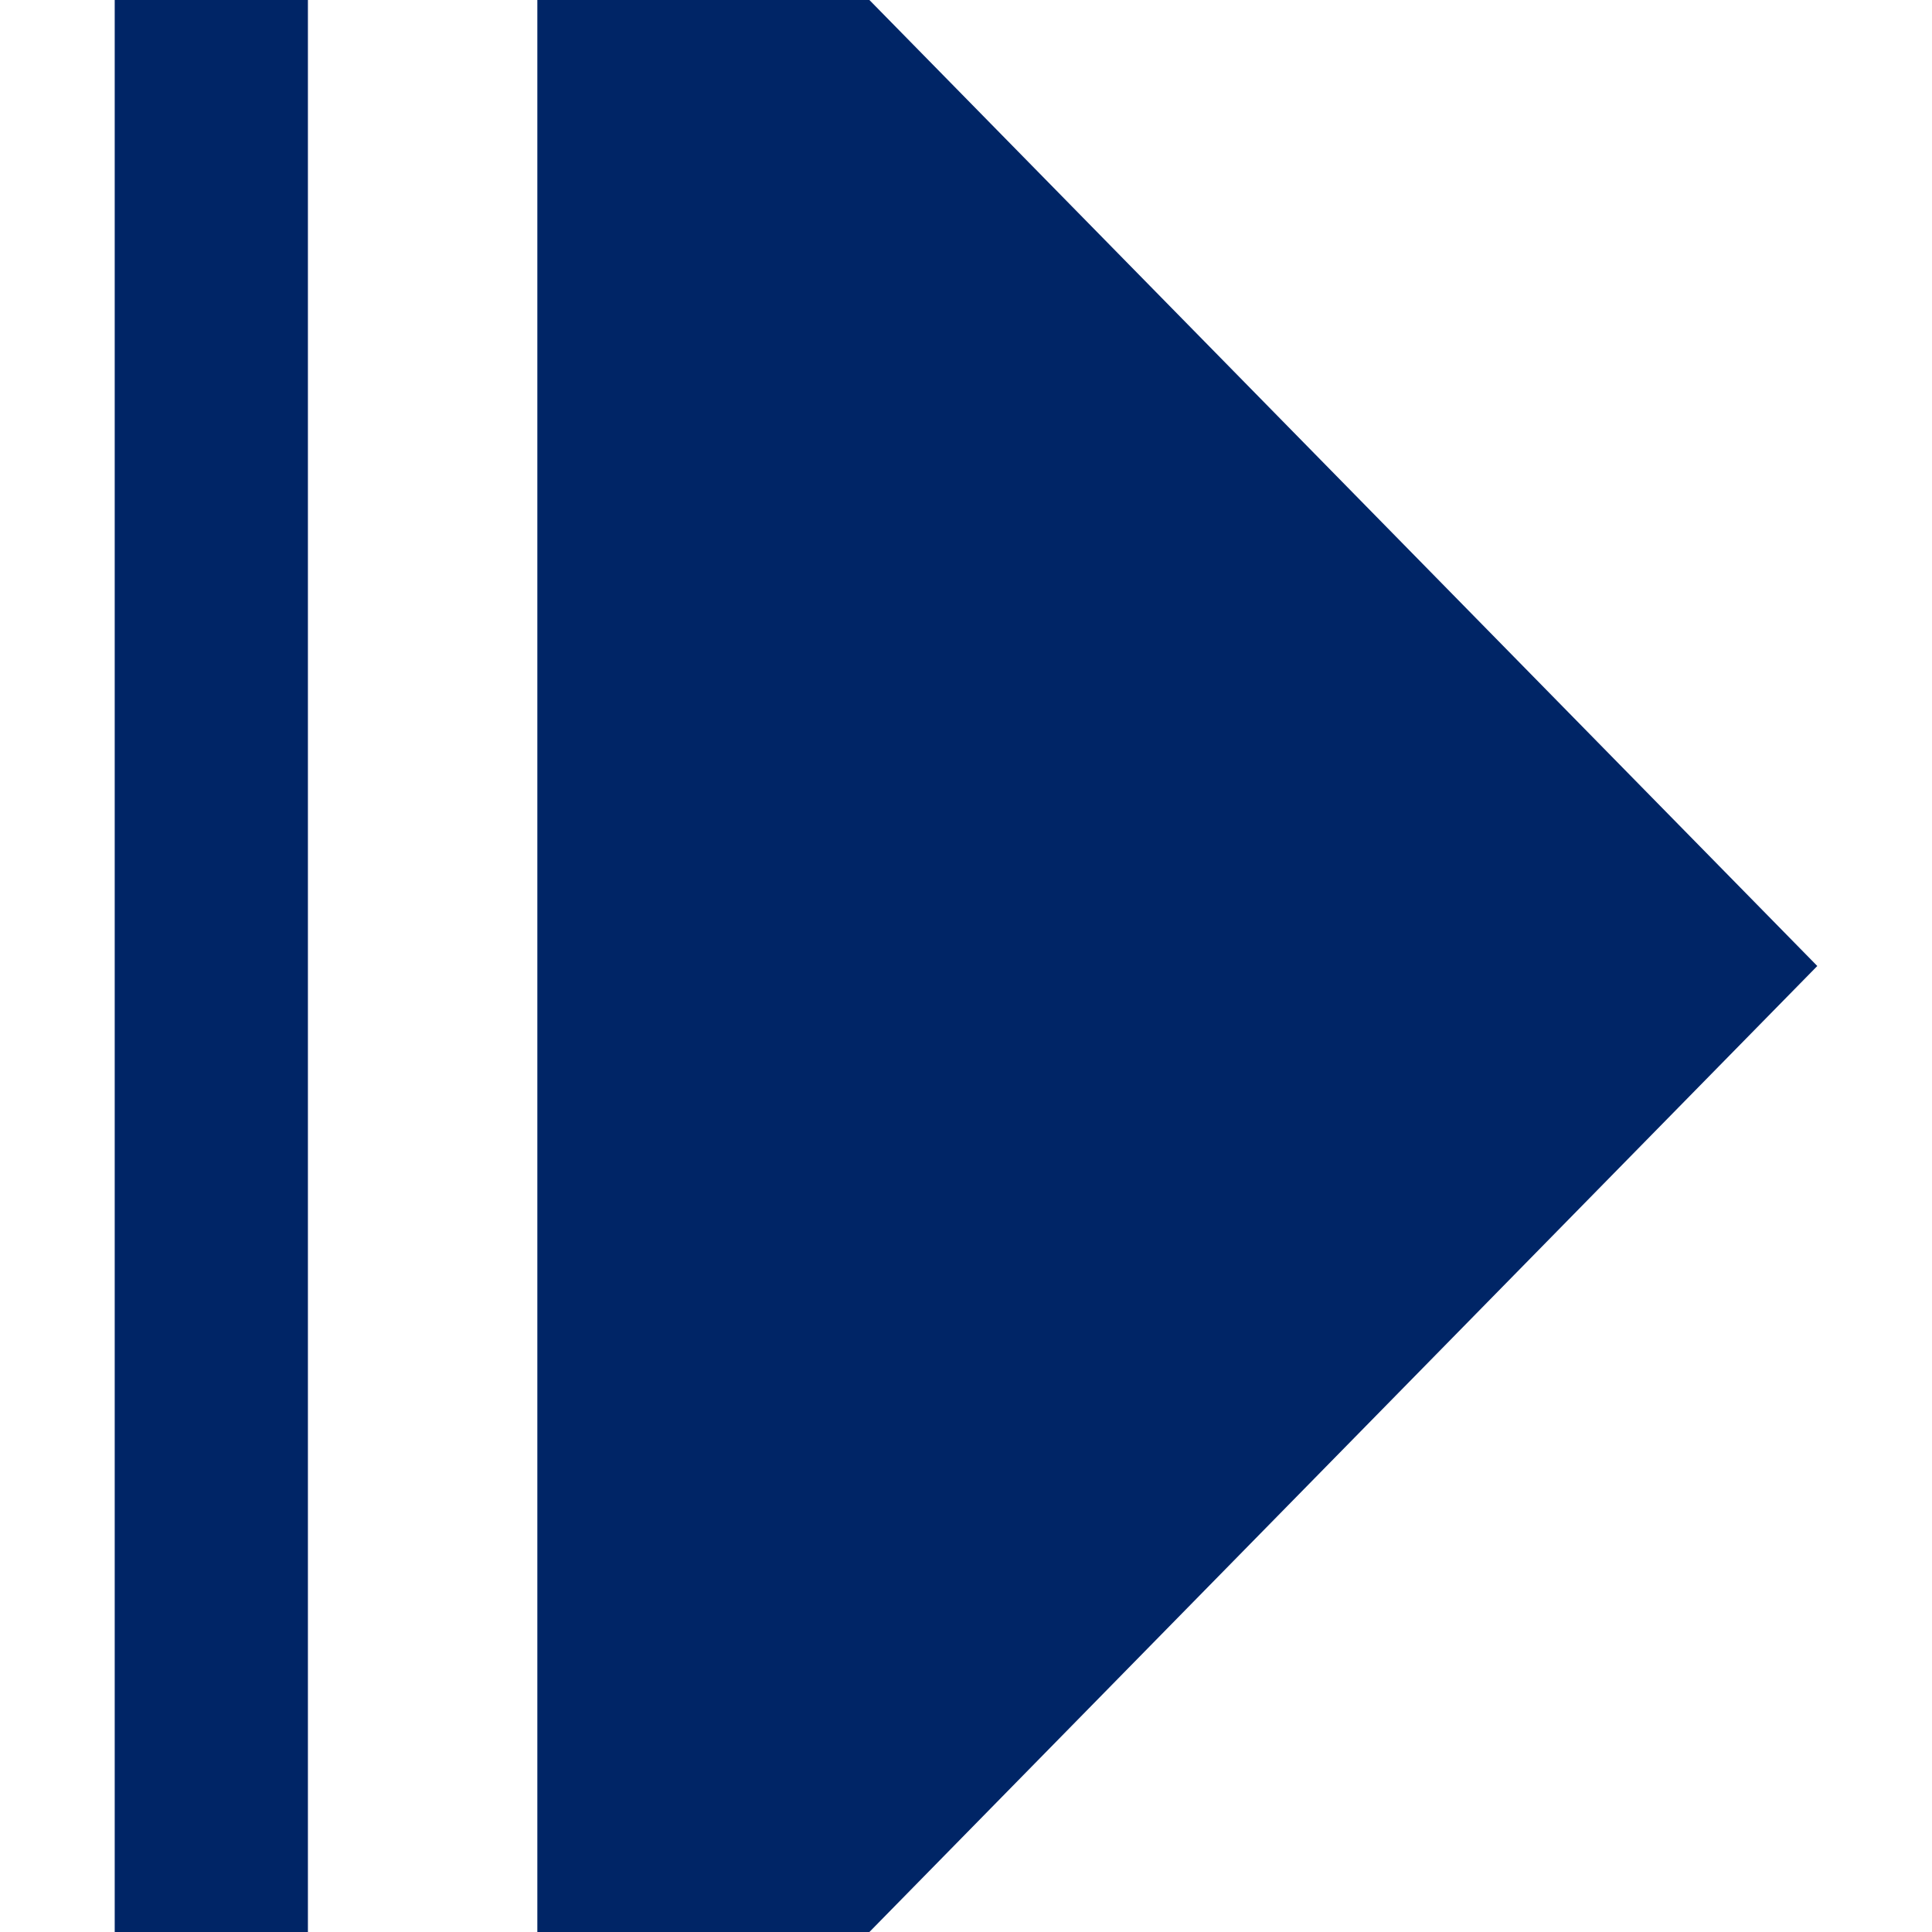 <?xml version="1.0" encoding="utf-8"?>
<!-- Generator: Adobe Illustrator 27.9.0, SVG Export Plug-In . SVG Version: 6.00 Build 0)  -->
<svg version="1.1" xmlns="http://www.w3.org/2000/svg" xmlns:xlink="http://www.w3.org/1999/xlink" x="0px" y="0px"
	 viewBox="0 0 32 32" style="enable-background:new 0 0 32 32;" xml:space="preserve">
<style type="text/css">
	.st0{display:none;}
	.st1{display:inline;fill:#AAAAAA;}
	.st2{display:inline;fill:#FFFFFF;}
	.st3{display:inline;}
	.st4{fill:#FFFFFF;}
	.st5{fill:#002566;}
</style>
<g id="圖層_1" class="st0">
	<circle class="st1" cx="-25.7" cy="-26" r="8.5"/>
	<circle class="st2" cx="-3.8" cy="-26" r="8.5"/>
</g>
<g id="圖層_2" class="st0">
	<g class="st3">
		<path class="st4" d="M12.3,0h-10C1,0,0,1,0,2.3v6c0,1.3,1,2.3,2.3,2.3h10c1.3,0,2.3-1,2.3-2.3v-6C14.7,1,13.6,0,12.3,0z"/>
		<path class="st4" d="M12.3,13.3h-10c-1.3,0-2.3,1-2.3,2.3v14C0,31,1,32,2.3,32h10c1.3,0,2.3-1,2.3-2.3v-14
			C14.7,14.4,13.6,13.3,12.3,13.3z"/>
		<path class="st4" d="M29.7,21.3h-10c-1.3,0-2.3,1-2.3,2.3v6c0,1.3,1,2.3,2.3,2.3h10c1.3,0,2.3-1,2.3-2.3v-6
			C32,22.4,31,21.3,29.7,21.3z"/>
		<path class="st4" d="M29.7,0h-10c-1.3,0-2.3,1-2.3,2.3v14c0,1.3,1,2.3,2.3,2.3h10c1.3,0,2.3-1,2.3-2.3v-14C32,1,31,0,29.7,0z"/>
	</g>
</g>
<g id="圖層_3" class="st0">
	<path id="XMLID_9433_" class="st2" d="M0.9,29.5h30.1c0.5,0,0.9-0.4,0.9-0.9V8.3c0-0.5-0.4-0.9-0.9-0.9h-14l-2.9-4.5
		c-0.2-0.2-0.4-0.4-0.7-0.4H0.9c-0.5,0-0.9,0.4-0.9,0.9v25.2C0.1,29.1,0.5,29.5,0.9,29.5z M1.8,4.3H13l2.2,3.5c-4.5,0-8.9,0-13.4,0
		V4.3z"/>
</g>
<g id="圖層_4" class="st0">
	<g class="st3">
		<path class="st4" d="M2.1,24c1.1,1.9,3.5,2.6,5.5,1.5c0,0,0,0,0,0l0.6-0.3c1.1,1,2.4,1.7,3.8,2.2V28c0,2.2,1.8,4,4,4s4-1.8,4-4
			v-0.7c1.4-0.5,2.7-1.2,3.8-2.2l0.6,0.3c1.9,1.1,4.4,0.4,5.5-1.5c1.1-1.9,0.4-4.4-1.5-5.5l0,0l-0.6-0.3c0.3-1.5,0.3-2.9,0-4.4
			l0.6-0.3c1.9-1.1,2.6-3.6,1.5-5.5c-1.1-1.9-3.6-2.6-5.5-1.5l-0.6,0.3c-1.1-1-2.4-1.7-3.8-2.2V4c0-2.2-1.8-4-4-4s-4,1.8-4,4v0.7
			c-1.4,0.5-2.7,1.2-3.8,2.2L7.6,6.5C5.7,5.4,3.2,6.1,2.1,8s-0.4,4.4,1.5,5.5l0,0l0.6,0.3c-0.3,1.5-0.3,2.9,0,4.4l-0.6,0.3
			C1.7,19.6,1,22.1,2.1,24z M16,10.7c2.9,0,5.3,2.4,5.3,5.3s-2.4,5.3-5.3,5.3s-5.3-2.4-5.3-5.3S13.1,10.7,16,10.7z"/>
	</g>
</g>
<g id="圖層_5" class="st0">
	<g class="st3">
		<path class="st4" d="M26.9,0C19.6,0,12.4,0,5.2,0C3.7,0,3.5,0.2,3.5,1.7c0,4.8,0,9.5,0,14.3c0,0,0,0,0,0c0,4.8,0,9.6,0,14.4
			C3.5,31.5,3.8,32,5,32c7.3,0,14.6,0,22,0c1.2,0,1.6-0.5,1.6-1.6c0-9.6,0-19.2,0-28.8C28.5,0.4,28.1,0,26.9,0z M7.6,4
			C7.6,3.9,7.6,3.9,7.6,4c0.2-0.1,0.5,0,0.8,0c5,0,10.1,0,15.1,0c0.3,0,0.5-0.1,0.8,0C24.3,4,24.4,4,24.4,4c0.6,0.2,0.5,1.1-0.1,1.2
			c0,0,0,0,0,0c-0.8,0.1-1.7,0-2.6,0c-1.9,0-3.8,0-5.8,0c-2.5,0-5,0-7.4,0c-0.3,0-0.6,0.1-0.9,0c0,0,0,0,0,0C7.1,5,7,4.2,7.6,4z
			 M7.3,11c0.1-0.1,0.2-0.1,0.3-0.1c1.4-0.1,2.9,0,4.3,0c1.4,0,2.8,0,4.2,0c0.1,0,0.2,0,0.3,0.1c0.4,0.2,0.4,0.8,0,1.1
			c-0.1,0.1-0.2,0.1-0.3,0.1c-2.9,0-5.8,0-8.7,0c-0.1,0-0.1,0-0.2,0C6.9,11.9,6.8,11.2,7.3,11z M10.7,28.5c-1,0-2,0-3.1,0
			c0-1.4,0-2.7,0-4.1c1,0,2,0,3.1,0C10.7,25.7,10.7,27,10.7,28.5z M15.2,28.5c-1,0-2,0-3.1,0c0-2.6,0-5.1,0-7.8c1,0,2,0,3.1,0
			C15.2,23.3,15.2,25.9,15.2,28.5z M19.7,28.5c-1,0-2,0-3.1,0c0-2,0-3.9,0-6.1c1.1,0,2,0,3.1,0C19.7,24.5,19.7,26.4,19.7,28.5z
			 M24.2,28.5c-1,0-2.1,0-3.1,0c0-3,0-5.9,0-8.8c1.1,0,2.1,0,3.1,0C24.2,22.6,24.2,25.5,24.2,28.5z M23.9,15.2
			c-1.9,1.8-3.8,3.6-5.7,5.5c-1.5-1.2-3-2.4-4.5-3.6c-1.7,1.6-3.4,3.2-5,4.8c-0.5,0.5-0.9,0.8-1.1,0.3c2-2.3,4-4.5,6-6.7
			c1.7,1.4,3.1,2.6,4.6,3.8c1.9-1.8,3.7-3.5,5.5-5.3C24.1,14.3,24.5,14.6,23.9,15.2z M24.4,8.7c-0.1,0-0.2,0-0.3,0
			c-5.4,0-10.8,0-16.2,0c-0.1,0-0.3,0-0.4,0C7.4,8.7,7.3,8.6,7.2,8.5c-0.4-0.3-0.3-1,0.2-1.1c0,0,0.1,0,0.1,0c1.7-0.1,3.3,0,5,0
			c1.2,0,2.3,0,3.5,0c2.7,0,5.4,0,8.1,0c0.1,0,0.2,0,0.3,0.1C25,7.7,25,8.5,24.4,8.7z"/>
	</g>
</g>
<g id="圖層_6" class="st0">
	<path class="st2" d="M16,0c8.9,0,16,7.1,16,16c0,8.9-7.1,16-16,16C7.2,32,0,24.9,0,16C-0.1,7.2,7.1,0,16,0 M21,26.3
		c1.6,0,3.1-0.3,4.4-1.4c1-0.9,1.2-1.8,0.6-3.1c-0.6-1.3-1.6-2.2-2.8-2.9c-1.2-0.7-2.6-0.3-3.3,0.9c-0.3,0.4-0.5,0.8-0.7,1.3
		c-0.1,0.3-0.3,0.4-0.6,0.3c-0.6-0.2-1.2-0.2-1.7-0.5c-2.5-1.2-4.4-3.1-5.6-5.6c-0.3-0.6-0.4-1.2-0.5-1.8c-0.1-0.3,0-0.4,0.3-0.5
		c0.5-0.2,0.9-0.4,1.4-0.7c1.1-0.7,1.4-2,0.9-3.1c-0.7-1.5-1.8-2.6-3.4-3.2C8.9,5.5,8,5.7,7.4,6.4C6.9,7,6.4,7.6,6.2,8.3
		c-0.7,2-0.7,4,0.1,5.9c1.9,5,5.4,8.6,10.2,11C17.9,26,19.4,26.3,21,26.3"/>
</g>
<g id="圖層_7" class="st0">
	<g class="st3">
		<path class="st4" d="M14.2,7.2c2.3,1.9,4.5,3.8,6.8,5.7c-0.3,0.4-0.6,0.7-0.9,1.1c-3.9,4.7-7.9,9.3-11.8,14
			c-0.3,0.4-0.7,0.6-1.1,0.7C6,29,4.7,29.3,3.5,29.6c-0.1,0-0.3,0-0.4-0.1c-0.7-0.6-1.4-1.2-2.1-1.8c-0.1-0.1-0.2-0.3-0.2-0.4
			c0.1-1.3,0.2-2.6,0.3-4c0-0.3,0.2-0.7,0.4-1c2-2.4,4-4.8,6-7.1c2.1-2.5,4.3-5.1,6.4-7.6C14,7.4,14.1,7.3,14.2,7.2"/>
		<path class="st4" d="M21.5,27.5c0.8,0,1.2,0.7,0.8,1.3c-0.1,0.2-0.3,0.4-0.4,0.6c-0.2,0.4,0.1,0.8,0.5,0.8
			c1.4-0.2,2.8-0.4,4.2-0.5c1.4-0.2,2.9-0.4,4.3-0.6c0.5-0.1,0.9,0.3,0.9,0.7c0,0.4-0.3,0.8-0.7,0.9c-1.8,0.2-3.5,0.5-5.3,0.7
			c-1.9,0.2-3.7,0.5-5.6,0.7c-0.2,0-0.4,0.1-0.5,0.1c-0.6,0-1-0.6-0.8-1.2c0.1-0.2,0.2-0.3,0.3-0.4c0.1-0.2,0.2-0.4,0.1-0.7
			c-0.1-0.2-0.4-0.3-0.6-0.2c-1.1,0.2-2.2,0.3-3.3,0.5c-2,0.3-4.1,0.6-6.1,0.9c-1.2,0.2-2.5,0.4-3.7,0.6c-0.5,0.1-0.9-0.2-1-0.6
			c-0.1-0.5,0.2-0.9,0.7-0.9c0.8-0.1,1.6-0.2,2.4-0.4c2.2-0.3,4.3-0.7,6.5-1c2.2-0.3,4.4-0.7,6.6-1C21.2,27.5,21.4,27.5,21.5,27.5"
			/>
		<path class="st4" d="M18.3,2.3c0.4-0.5,0.8-1,1.2-1.4c1-1,2.4-1.1,3.5-0.3c1,0.8,2,1.6,2.9,2.4c1.1,1,1.2,2.5,0.2,3.7
			c-0.3,0.4-0.7,0.8-1,1.2C22.9,6.1,20.6,4.2,18.3,2.3"/>
		<path class="st4" d="M15.2,6c0.8-0.9,1.5-1.8,2.3-2.7C19.7,5.2,22,7.1,24.3,9c-0.8,0.9-1.5,1.8-2.3,2.7C19.7,9.8,17.5,7.9,15.2,6"
			/>
		<path class="st4" d="M0.1,28.7c0.7,0.6,1.3,1.1,2,1.7c-0.6,0.2-1.2,0.3-1.8,0.4C0.1,30.9,0,30.7,0,30.4C0,29.9,0.1,29.3,0.1,28.7"
			/>
	</g>
</g>
<g id="圖層_8">
	<g>
		<rect x="1.9" class="st5" width="3.2" height="32"/>
		<polygon class="st5" points="14.4,32 8.9,32 8.9,0 14.4,0 30.1,16 		"/>
	</g>
</g>
</svg>
